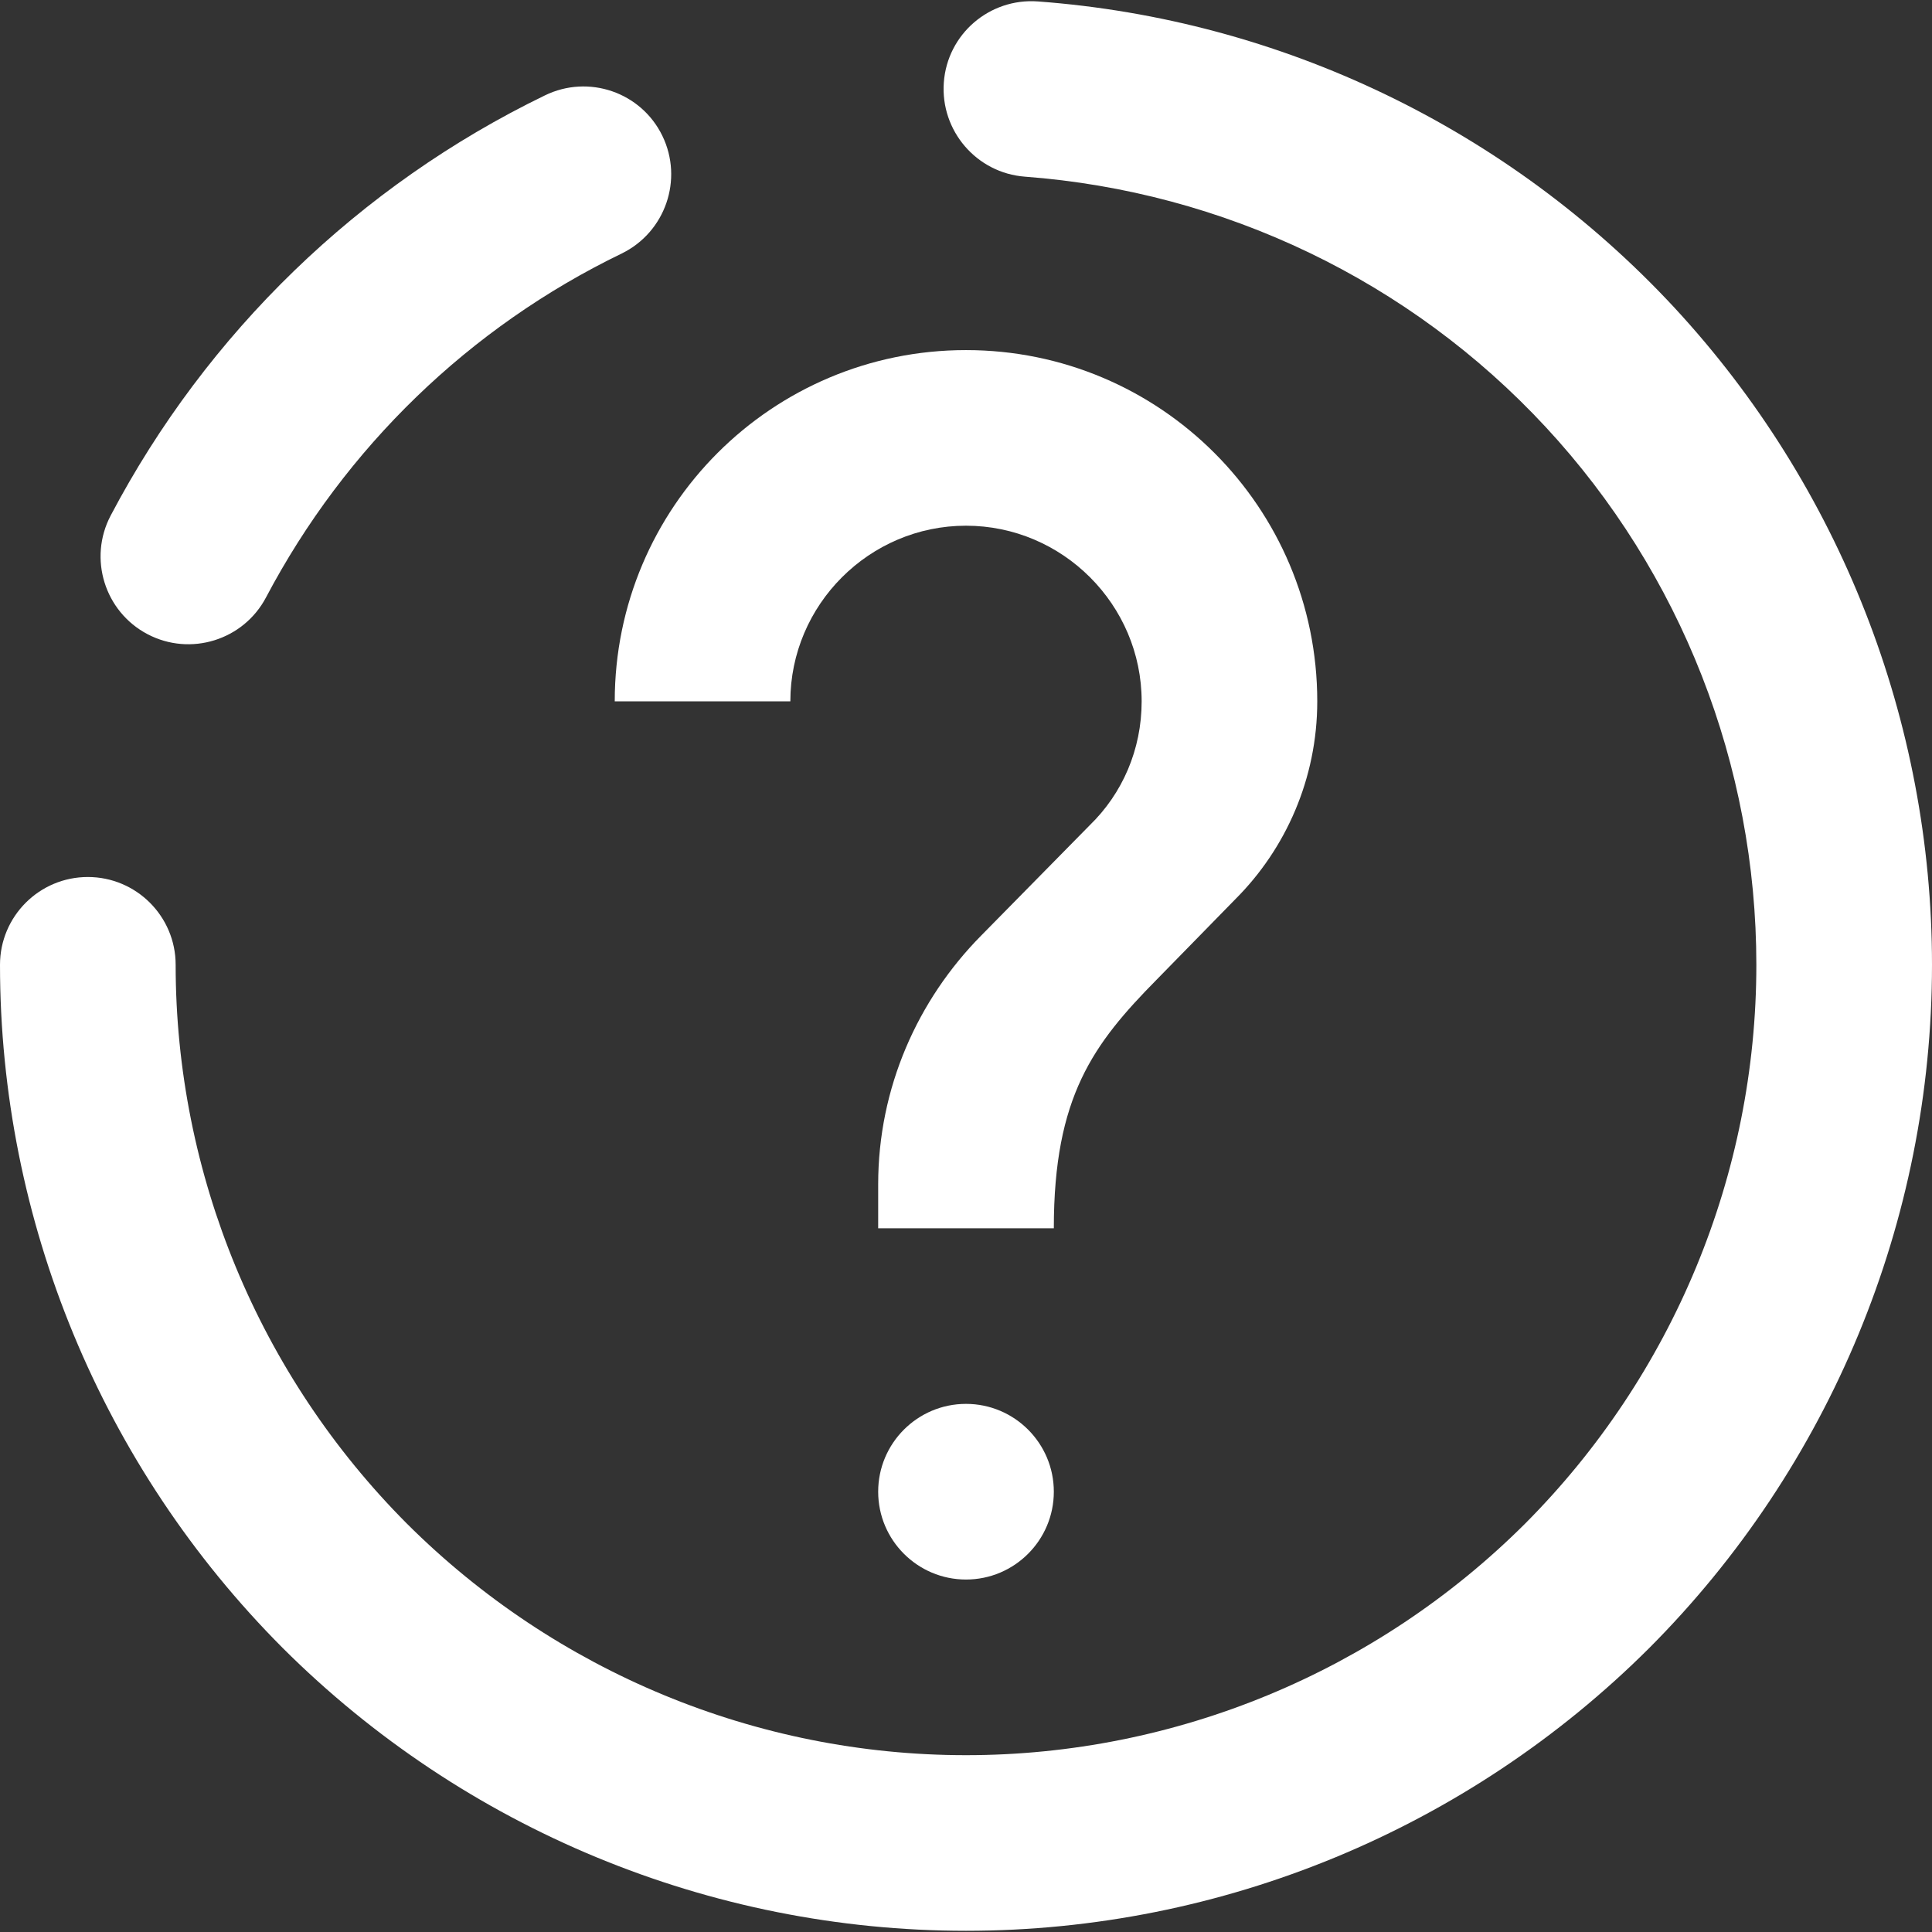 <?xml version="1.0" encoding="UTF-8" standalone="no"?><!-- Generator: Gravit.io --><svg xmlns="http://www.w3.org/2000/svg" xmlns:xlink="http://www.w3.org/1999/xlink" style="isolation:isolate" viewBox="0 0 48 48" width="48pt" height="48pt"><rect x="0" y="0" width="48" height="48" fill="#333333" stroke="none"/><linearGradient id="_lgradient_10" x1="0.172" y1="0.187" x2="1.115" y2="1.193" gradientTransform="matrix(48,0,0,47.941,0,0.03)" gradientUnits="userSpaceOnUse"><stop offset="0%" stop-opacity="1" style="stop-color:rgb(255,255,255)"/><stop offset="51.739%" stop-opacity="1" style="stop-color:rgb(255,255,255)"/><stop offset="98.261%" stop-opacity="1" style="stop-color:rgb(255,255,255)"/></linearGradient><path d=" M 25.462 4.389 L 25.462 4.389 C 24.264 4.298 23.362 3.25 23.449 2.049 L 23.449 2.049 C 23.536 0.847 24.585 -0.054 25.789 0.036 L 25.789 0.036 C 31.822 0.483 37.473 3.199 41.596 7.639 C 45.709 12.079 48 17.916 48 23.97 C 48 30.33 45.469 36.439 40.975 40.945 C 36.469 45.439 30.36 47.97 24 47.97 C 17.64 47.97 11.531 45.439 7.025 40.945 C 2.531 36.439 0 30.33 0 23.97 L 0 23.97 C 0 22.766 0.978 21.789 2.182 21.789 L 2.182 21.789 C 3.386 21.789 4.364 22.766 4.364 23.97 L 4.364 23.97 C 4.364 29.174 6.436 34.17 10.113 37.858 C 13.8 41.534 18.796 43.607 24 43.607 C 29.204 43.607 34.2 41.534 37.887 37.858 C 41.564 34.17 43.636 29.174 43.636 23.97 C 43.636 19.018 41.771 14.239 38.4 10.607 C 35.029 6.974 30.404 4.759 25.462 4.389 Z  M 6.611 14.839 L 6.611 14.839 C 6.051 15.905 4.731 16.316 3.665 15.756 L 3.665 15.756 C 2.6 15.196 2.189 13.876 2.749 12.81 L 2.749 12.81 C 5.138 8.272 8.924 4.607 13.538 2.37 L 13.538 2.37 C 14.622 1.841 15.93 2.29 16.456 3.374 L 16.456 3.374 C 16.983 4.458 16.531 5.768 15.447 6.298 L 15.447 6.298 C 11.662 8.13 8.575 11.119 6.611 14.839 Z " fill-rule="evenodd" fill="url(#_lgradient_10)"/><linearGradient id="_lgradient_11" x1="-0.009" y1="0.055" x2="0.562" y2="0.958" gradientTransform="matrix(17.455,0,0,30.545,15.273,8.698)" gradientUnits="userSpaceOnUse"><stop offset="1.304%" stop-opacity="1" style="stop-color:rgb(255,255,255)"/><stop offset="52.083%" stop-opacity="1" style="stop-color:rgb(255,255,255)"/><stop offset="97.917%" stop-opacity="1" style="stop-color:rgb(255,255,255)"/></linearGradient><path d=" M 24 39.243 L 24 39.243 C 22.796 39.243 21.818 38.265 21.818 37.061 L 21.818 37.061 C 21.818 35.857 22.796 34.879 24 34.879 L 24 34.879 C 25.204 34.879 26.182 35.857 26.182 37.061 L 26.182 37.061 C 26.182 38.265 25.204 39.243 24 39.243 Z  M 30.698 22.334 L 28.735 24.341 C 27.164 25.934 26.182 27.243 26.182 30.516 L 21.818 30.516 L 21.818 29.425 C 21.818 27.025 22.8 24.843 24.371 23.25 L 27.076 20.501 C 27.884 19.716 28.364 18.625 28.364 17.425 C 28.364 15.025 26.4 13.061 24 13.061 C 21.6 13.061 19.636 15.025 19.636 17.425 L 15.273 17.425 C 15.273 12.603 19.178 8.698 24 8.698 C 28.822 8.698 32.727 12.603 32.727 17.425 C 32.727 19.345 31.942 21.09 30.698 22.334 Z " fill="url(#_lgradient_11)"/></svg>